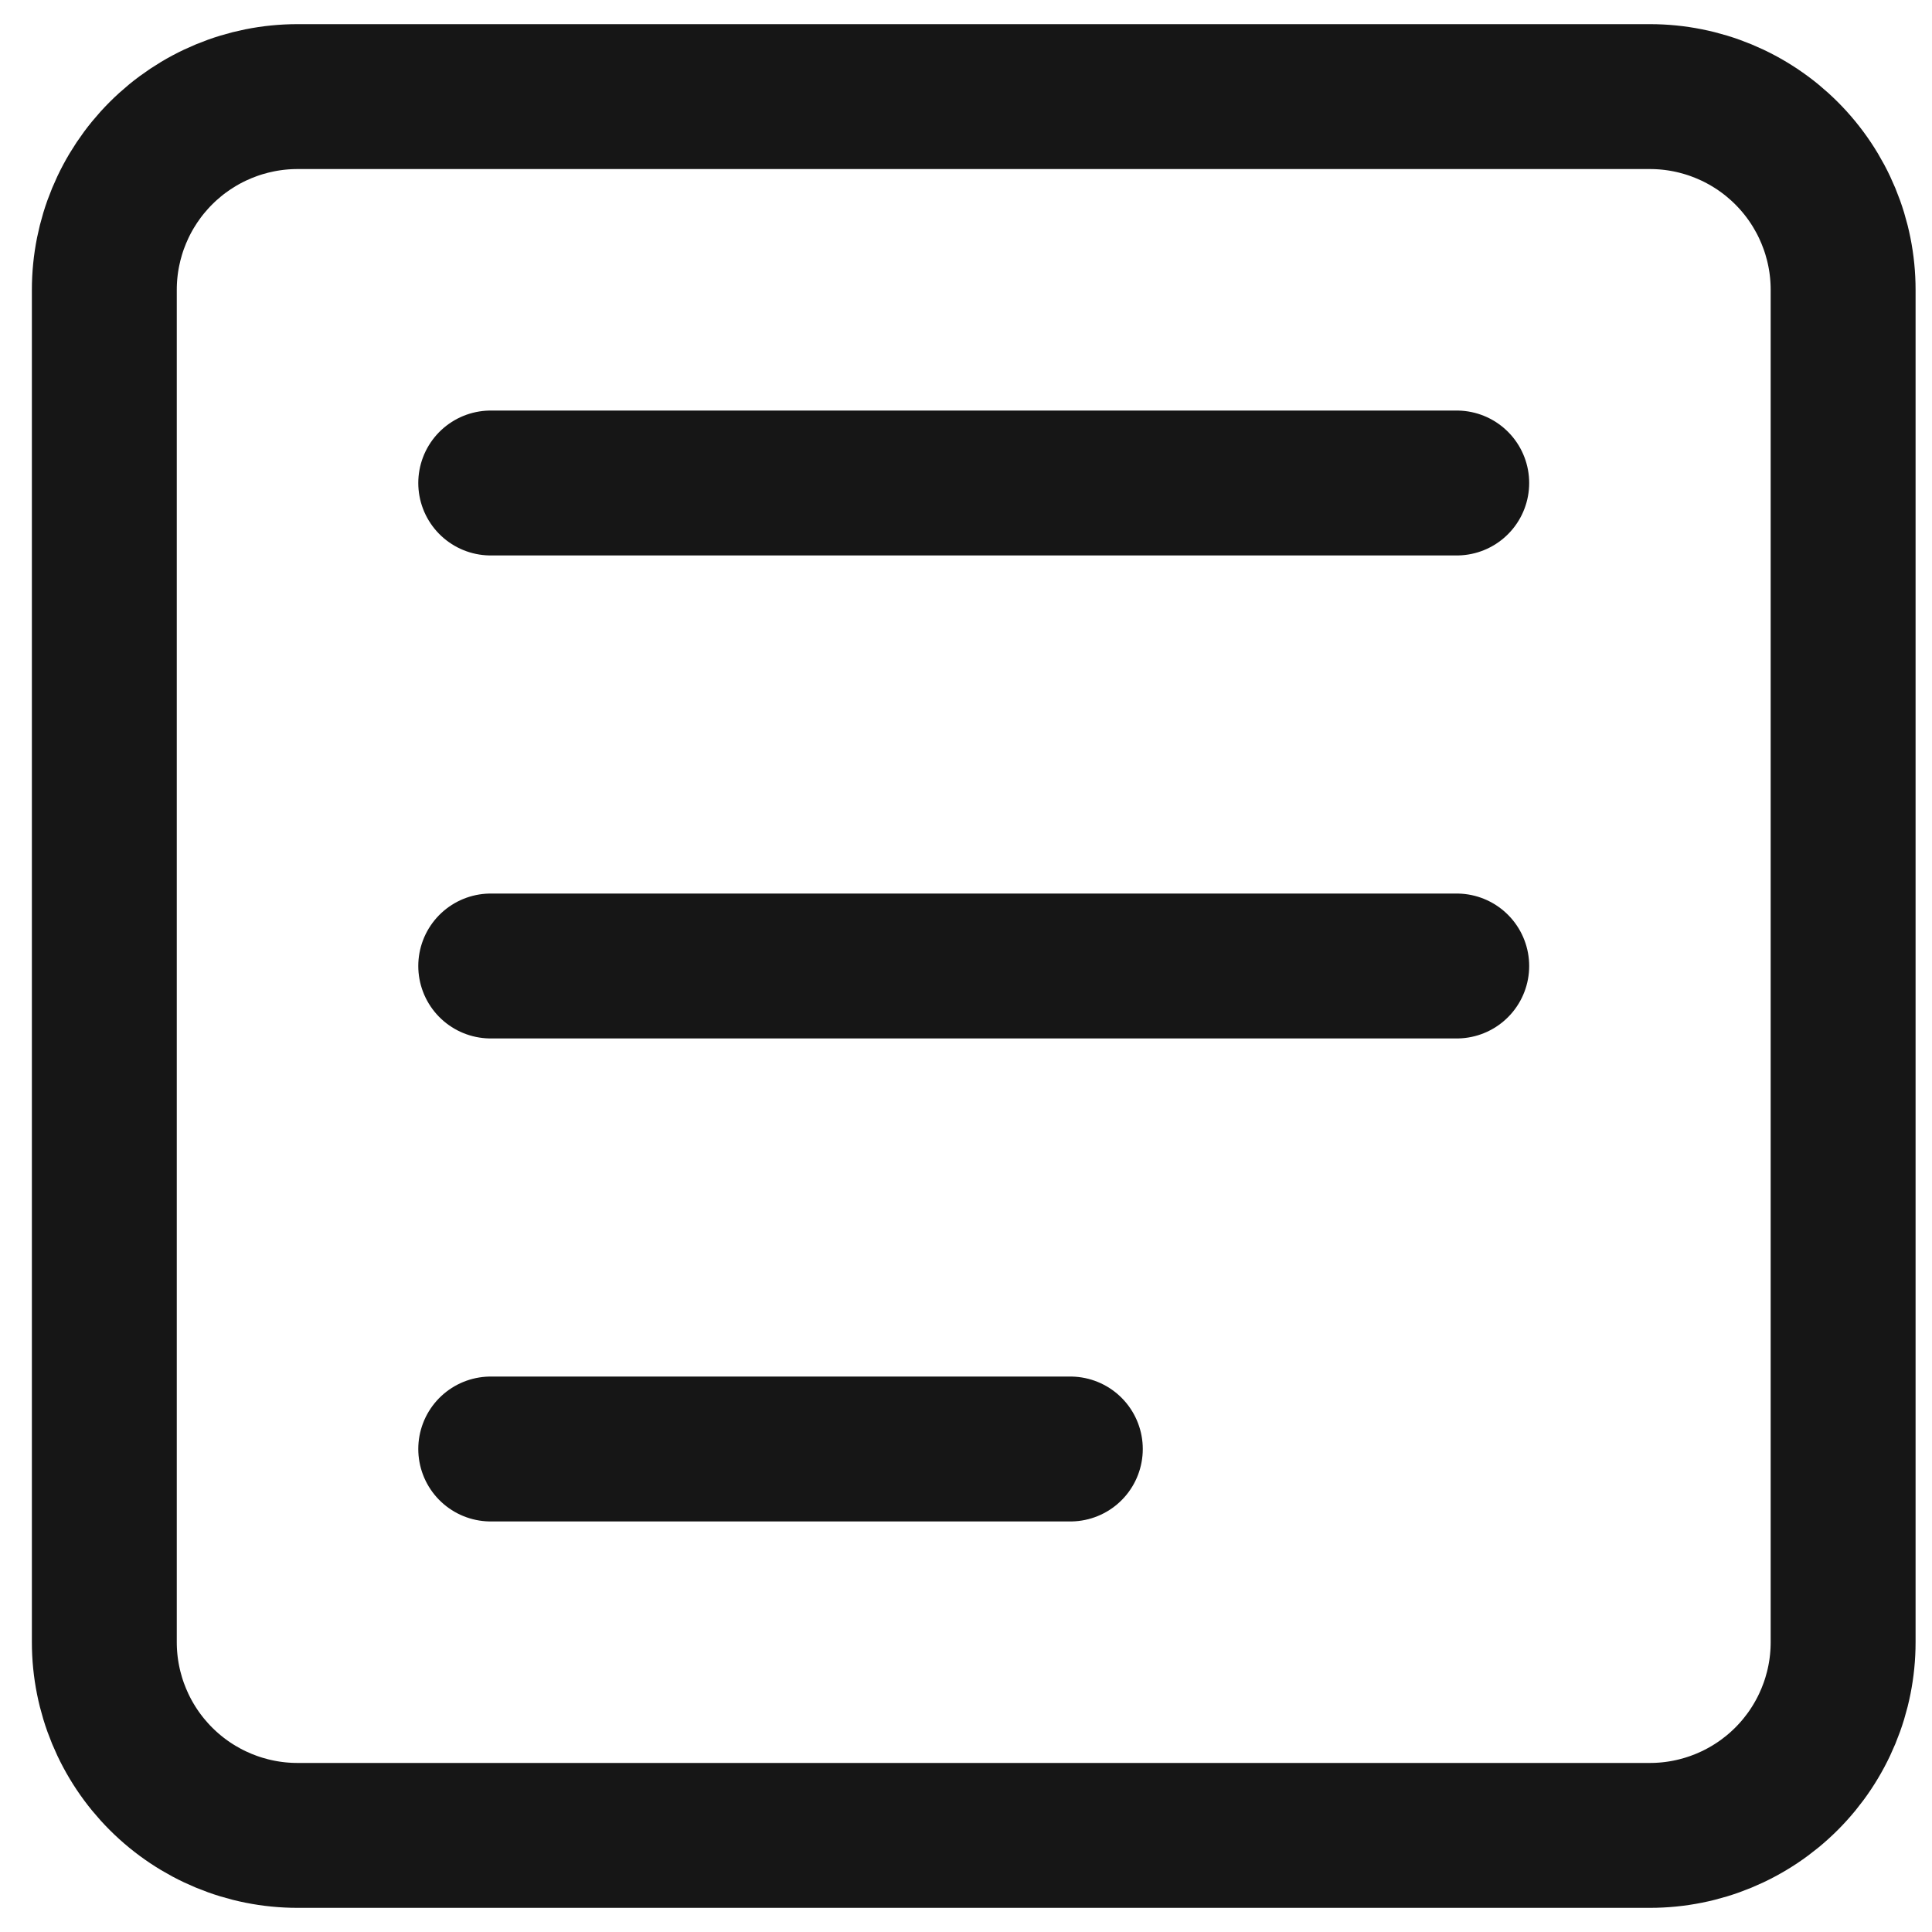 <svg width="20" height="20" viewBox="0 0 20 20" fill="none" xmlns="http://www.w3.org/2000/svg">
<path d="M5.08 5H15.08M5.08 10H15.08M5.08 15H11.08M17.08 1H3.08C2.55 1 2.041 1.211 1.666 1.586C1.291 1.961 1.08 2.47 1.08 3V17C1.08 17.53 1.291 18.039 1.666 18.414C2.041 18.789 2.55 19 3.08 19H17.08C17.61 19 18.119 18.789 18.494 18.414C18.869 18.039 19.08 17.53 19.08 17V3C19.08 2.47 18.869 1.961 18.494 1.586C18.119 1.211 17.61 1 17.08 1Z" stroke="#161616" stroke-width="1.5" stroke-linecap="round" stroke-linejoin="round"/>
</svg>
